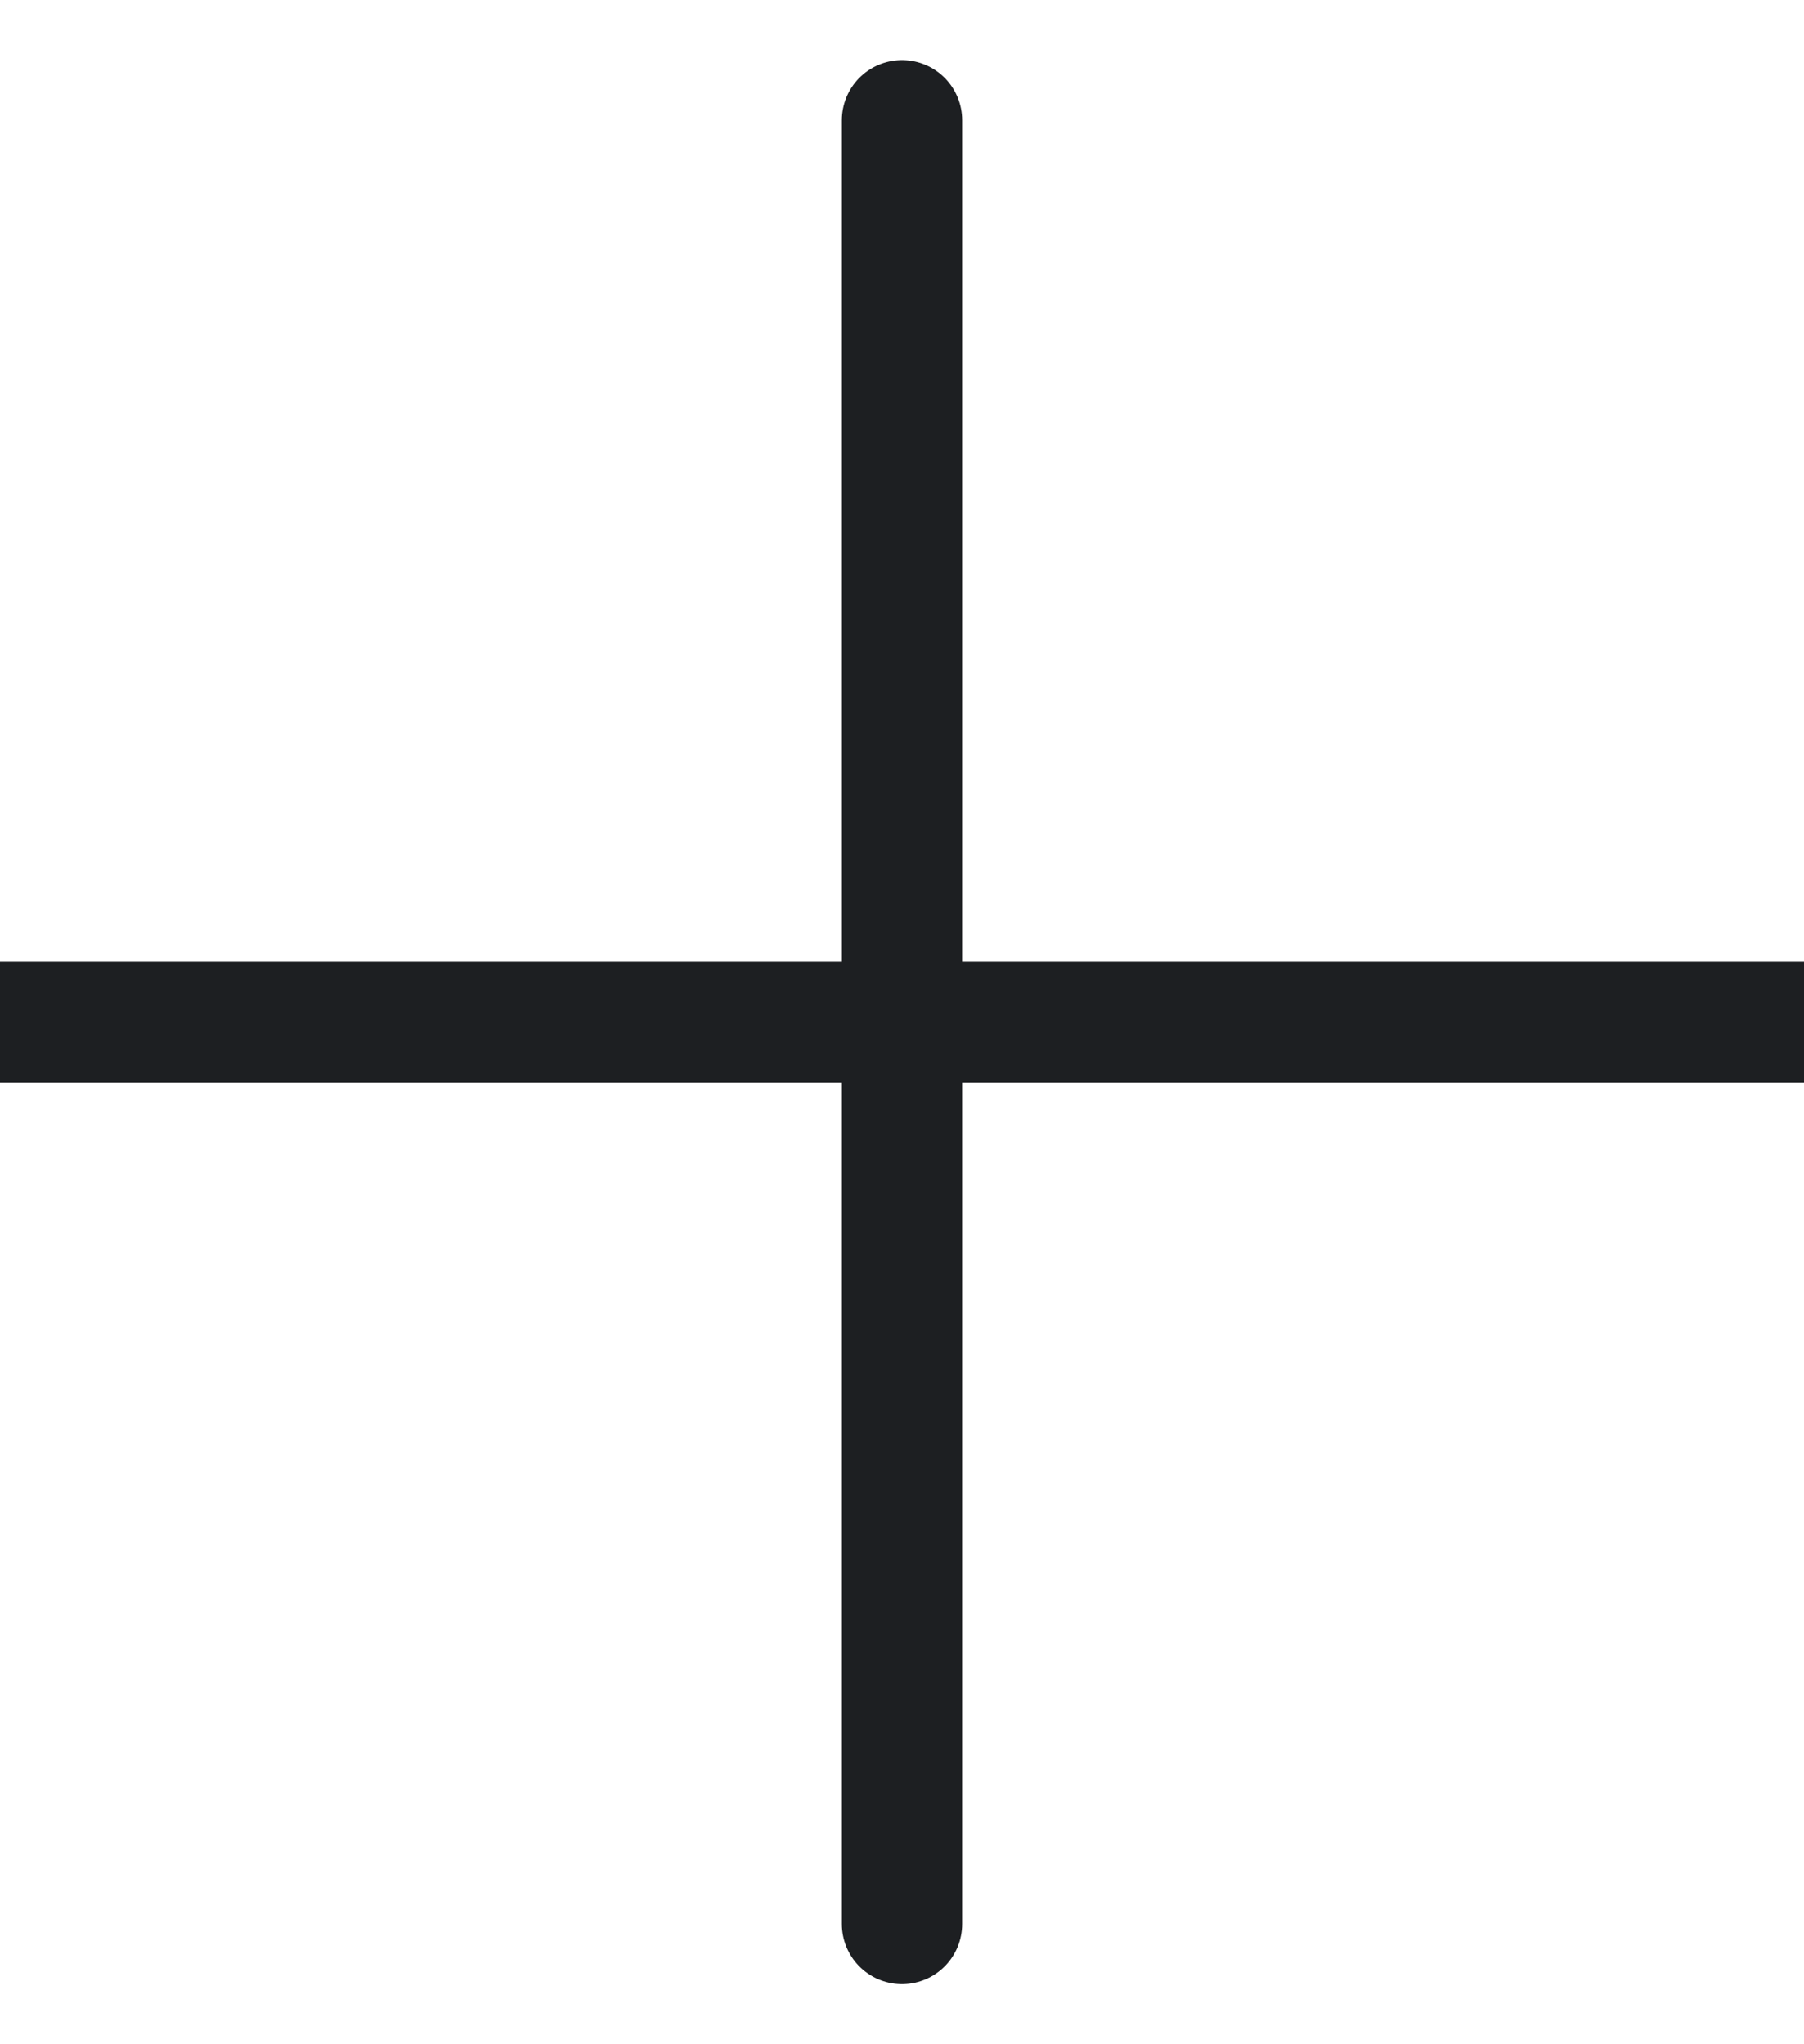 <svg width="15" height="17" viewBox="0 0 15 17" fill="none" xmlns="http://www.w3.org/2000/svg">
<path d="M7.5 1V16" stroke="#1D1F22" stroke-linecap="round" stroke-linejoin="round"/>
<path d="M0 8.5H15" stroke="#1D1F22" stroke-linecap="round" stroke-linejoin="round"/>
</svg>
